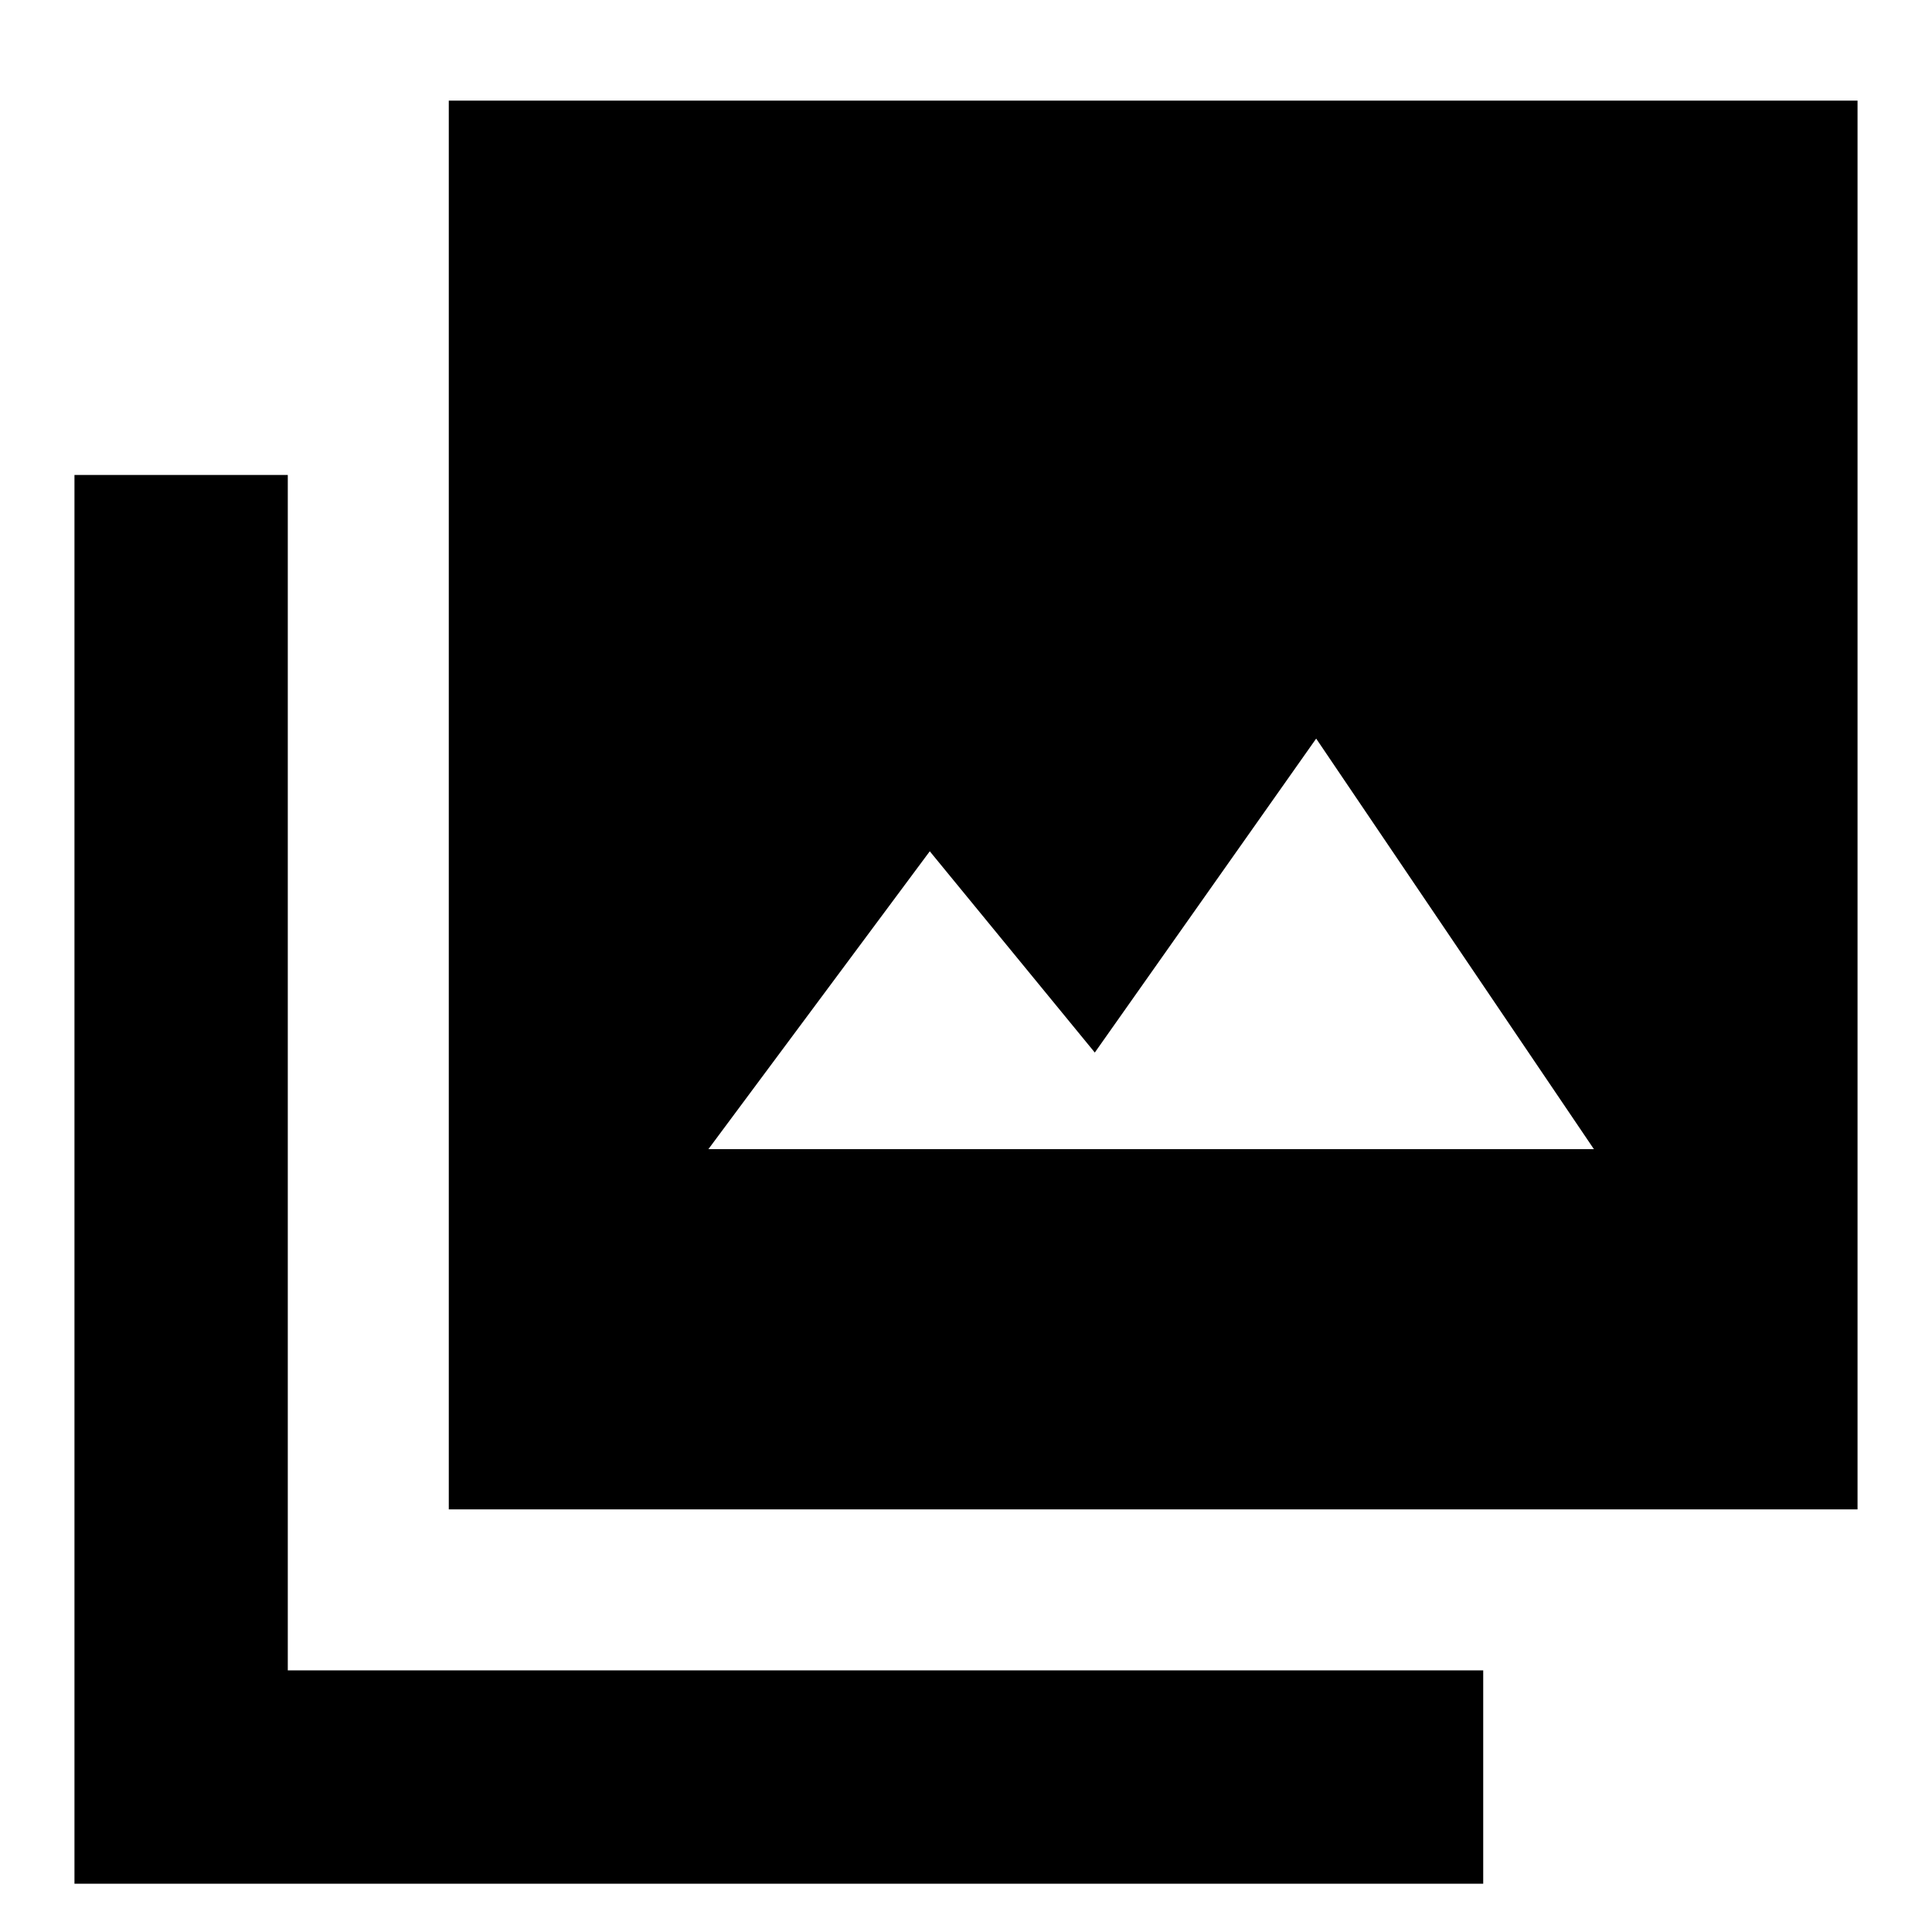<svg xmlns="http://www.w3.org/2000/svg" height="24" width="24"><path d="M8.8 14.275H19.8L16.35 9.175L13.6 13.075L11.55 10.575ZM5.575 18.75V1.25H23.075V18.75ZM0.925 23.4V5.9H3.575V20.75H18.425V23.4Z"/></svg>